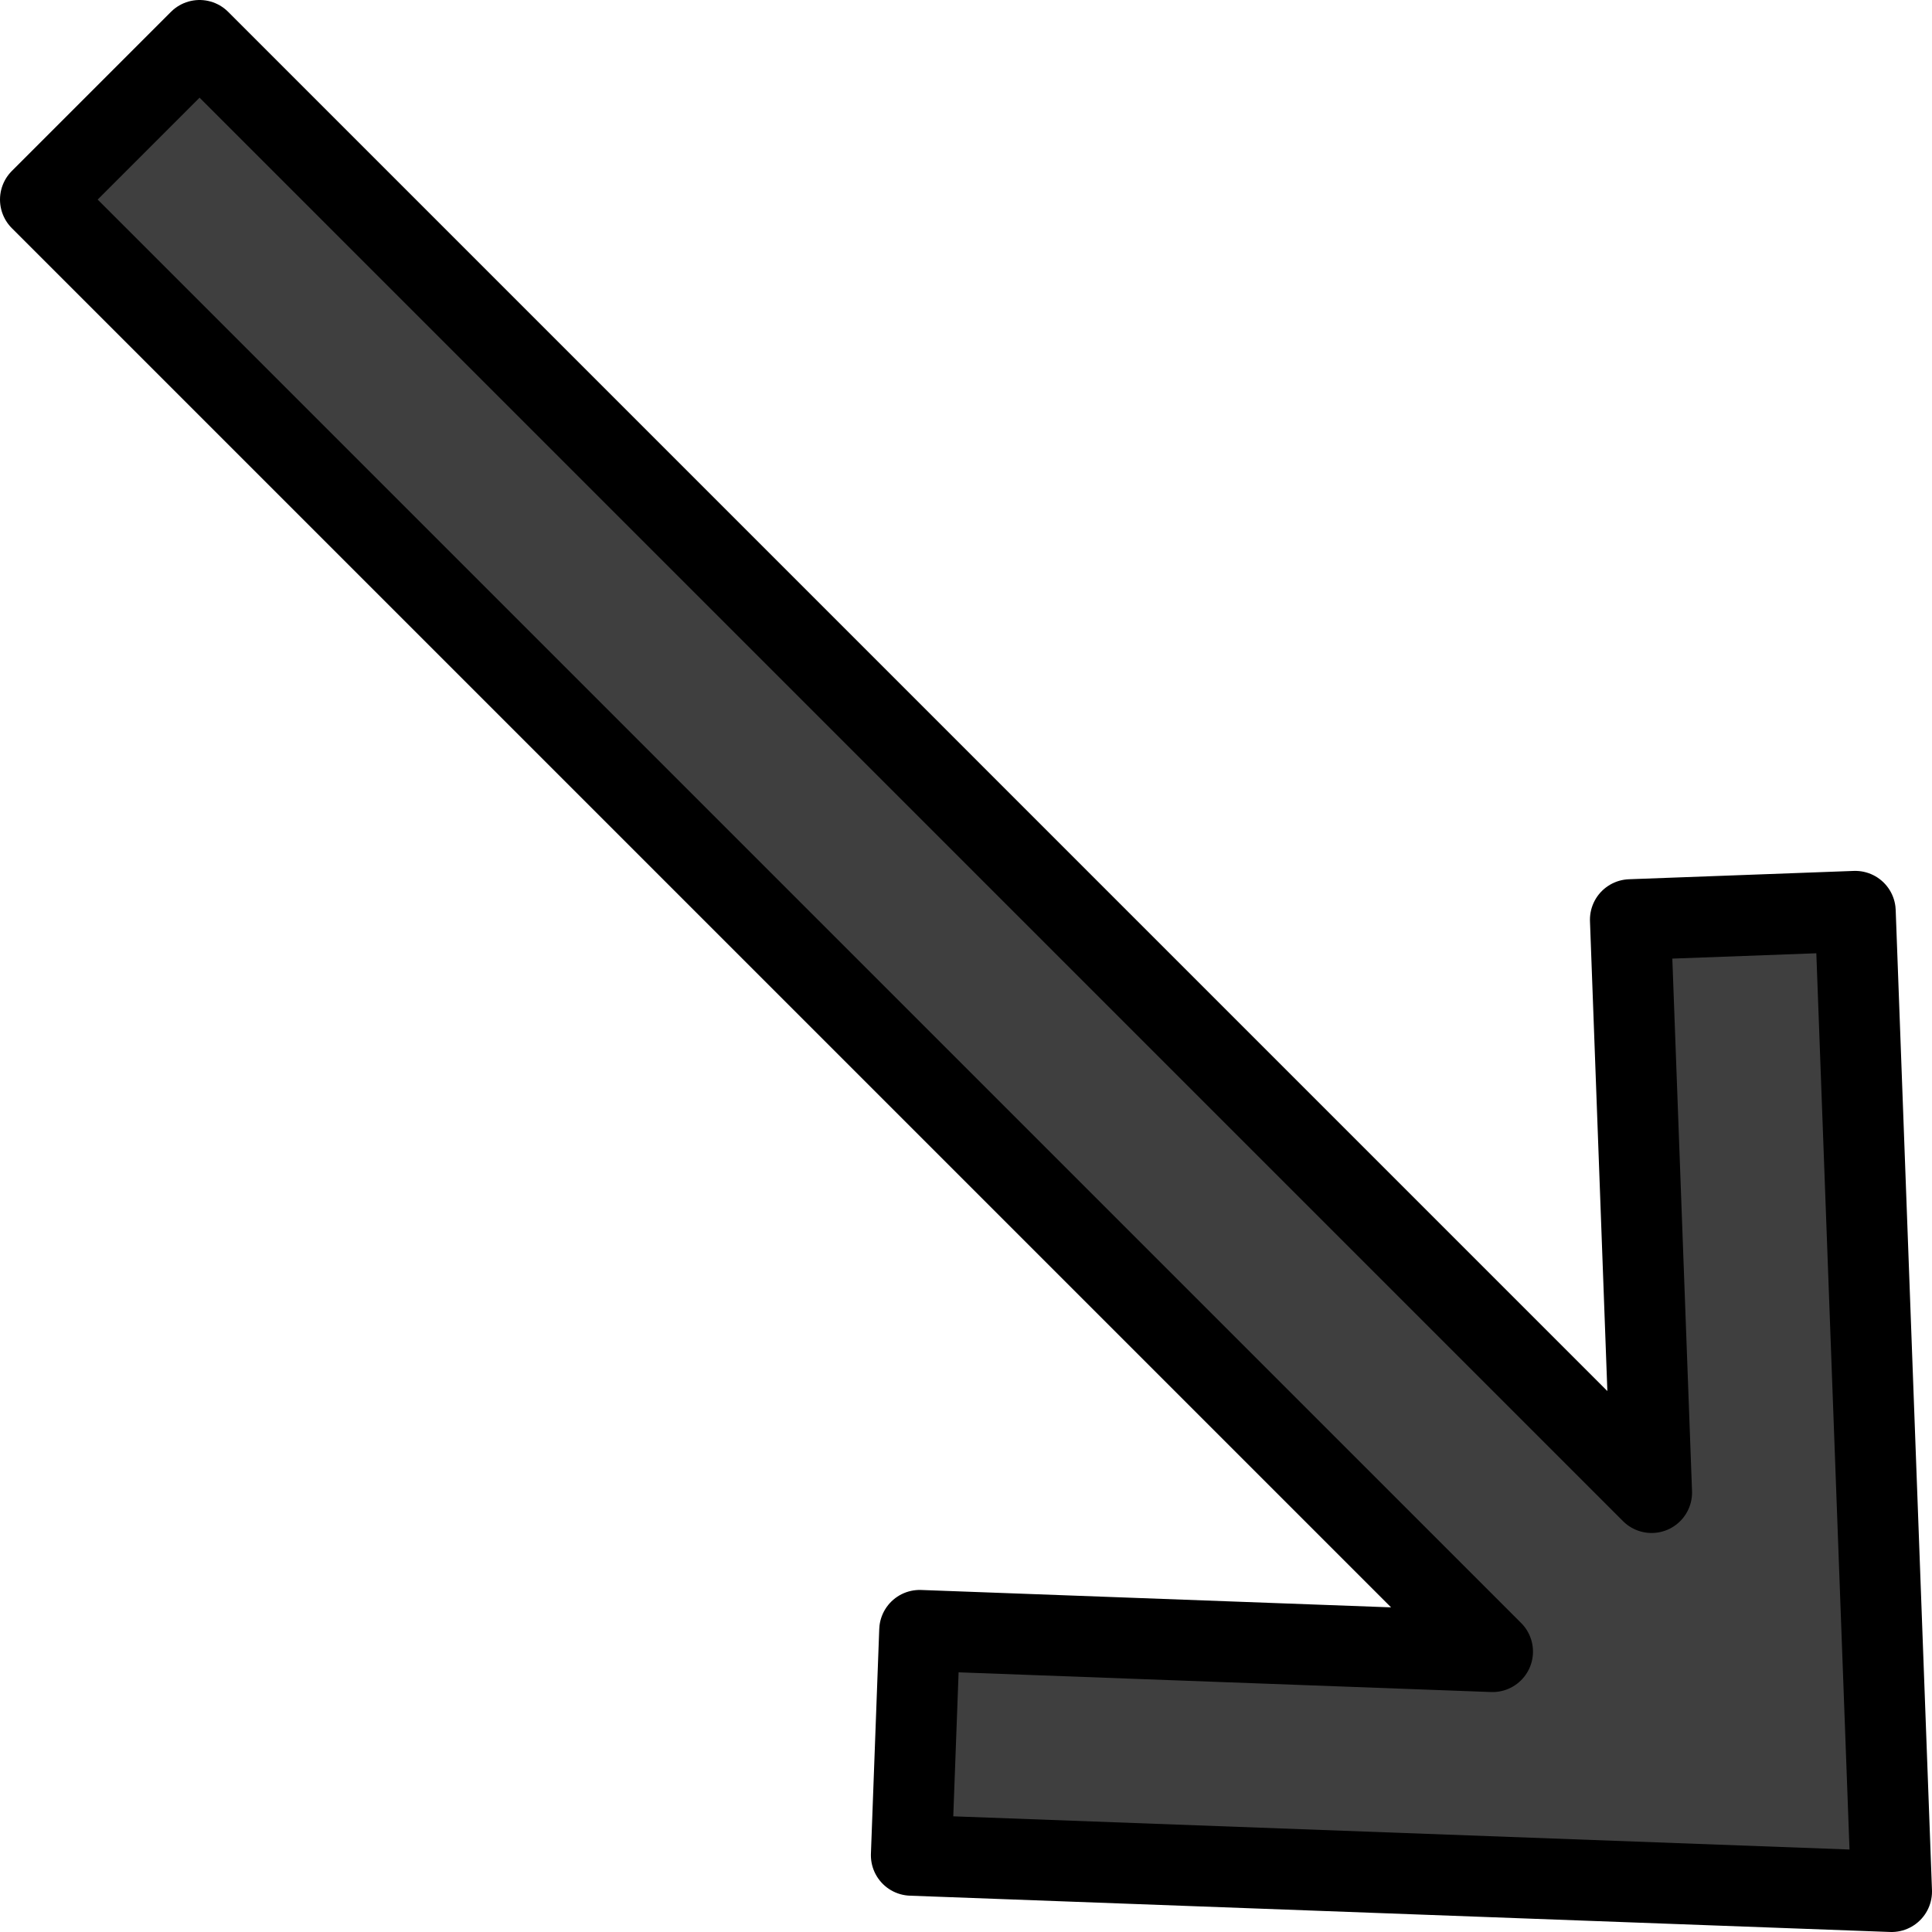 <?xml version="1.0" encoding="UTF-8" standalone="no"?>
<svg
   id="emoji"
   viewBox="0 0 47.756 47.756"
   version="1.1"
   sodipodi:docname="2198.svg"
   width="47.756"
   height="47.756"
   xmlns:inkscape="http://www.inkscape.org/namespaces/inkscape"
   xmlns:sodipodi="http://sodipodi.sourceforge.net/DTD/sodipodi-0.dtd"
   xmlns="http://www.w3.org/2000/svg"
   xmlns:svg="http://www.w3.org/2000/svg">
  <defs
     id="defs2" />
  <sodipodi:namedview
     id="namedview2"
     pagecolor="#ffffff"
     bordercolor="#000000"
     borderopacity="0.25"
     inkscape:showpageshadow="2"
     inkscape:pageopacity="0.0"
     inkscape:pagecheckerboard="0"
     inkscape:deskcolor="#d1d1d1" />
  <g
     id="color"
     transform="translate(-11.607,-12.175)">
    <polygon
       fill="#3f3f3f"
       stroke="none"
       stroke-linecap="round"
       stroke-linejoin="round"
       stroke-miterlimit="10"
       stroke-width="2"
       points="34.134,58.034 34.34,52.476 48.5,53 12.607,17.108 16.54,13.175 52.432,49.068 51.908,34.908 57.466,34.702 58.363,58.931 "
       id="polygon1" />
  </g>
  <g
     id="hair"
     transform="translate(-11.607,-12.175)" />
  <g
     id="skin"
     transform="translate(-11.607,-12.175)" />
  <g
     id="skin-shadow"
     transform="translate(-11.607,-12.175)" />
  <g
     id="line"
     transform="translate(-11.607,-12.175)">
    <polygon
       fill="none"
       stroke="#000000"
       stroke-linecap="round"
       stroke-linejoin="round"
       stroke-miterlimit="10"
       stroke-width="2"
       points="34.134,58.034 34.34,52.476 48.5,53 12.607,17.108 16.54,13.175 52.432,49.068 51.908,34.908 57.466,34.702 58.363,58.931 "
       id="polygon2" />
  </g>
</svg>
